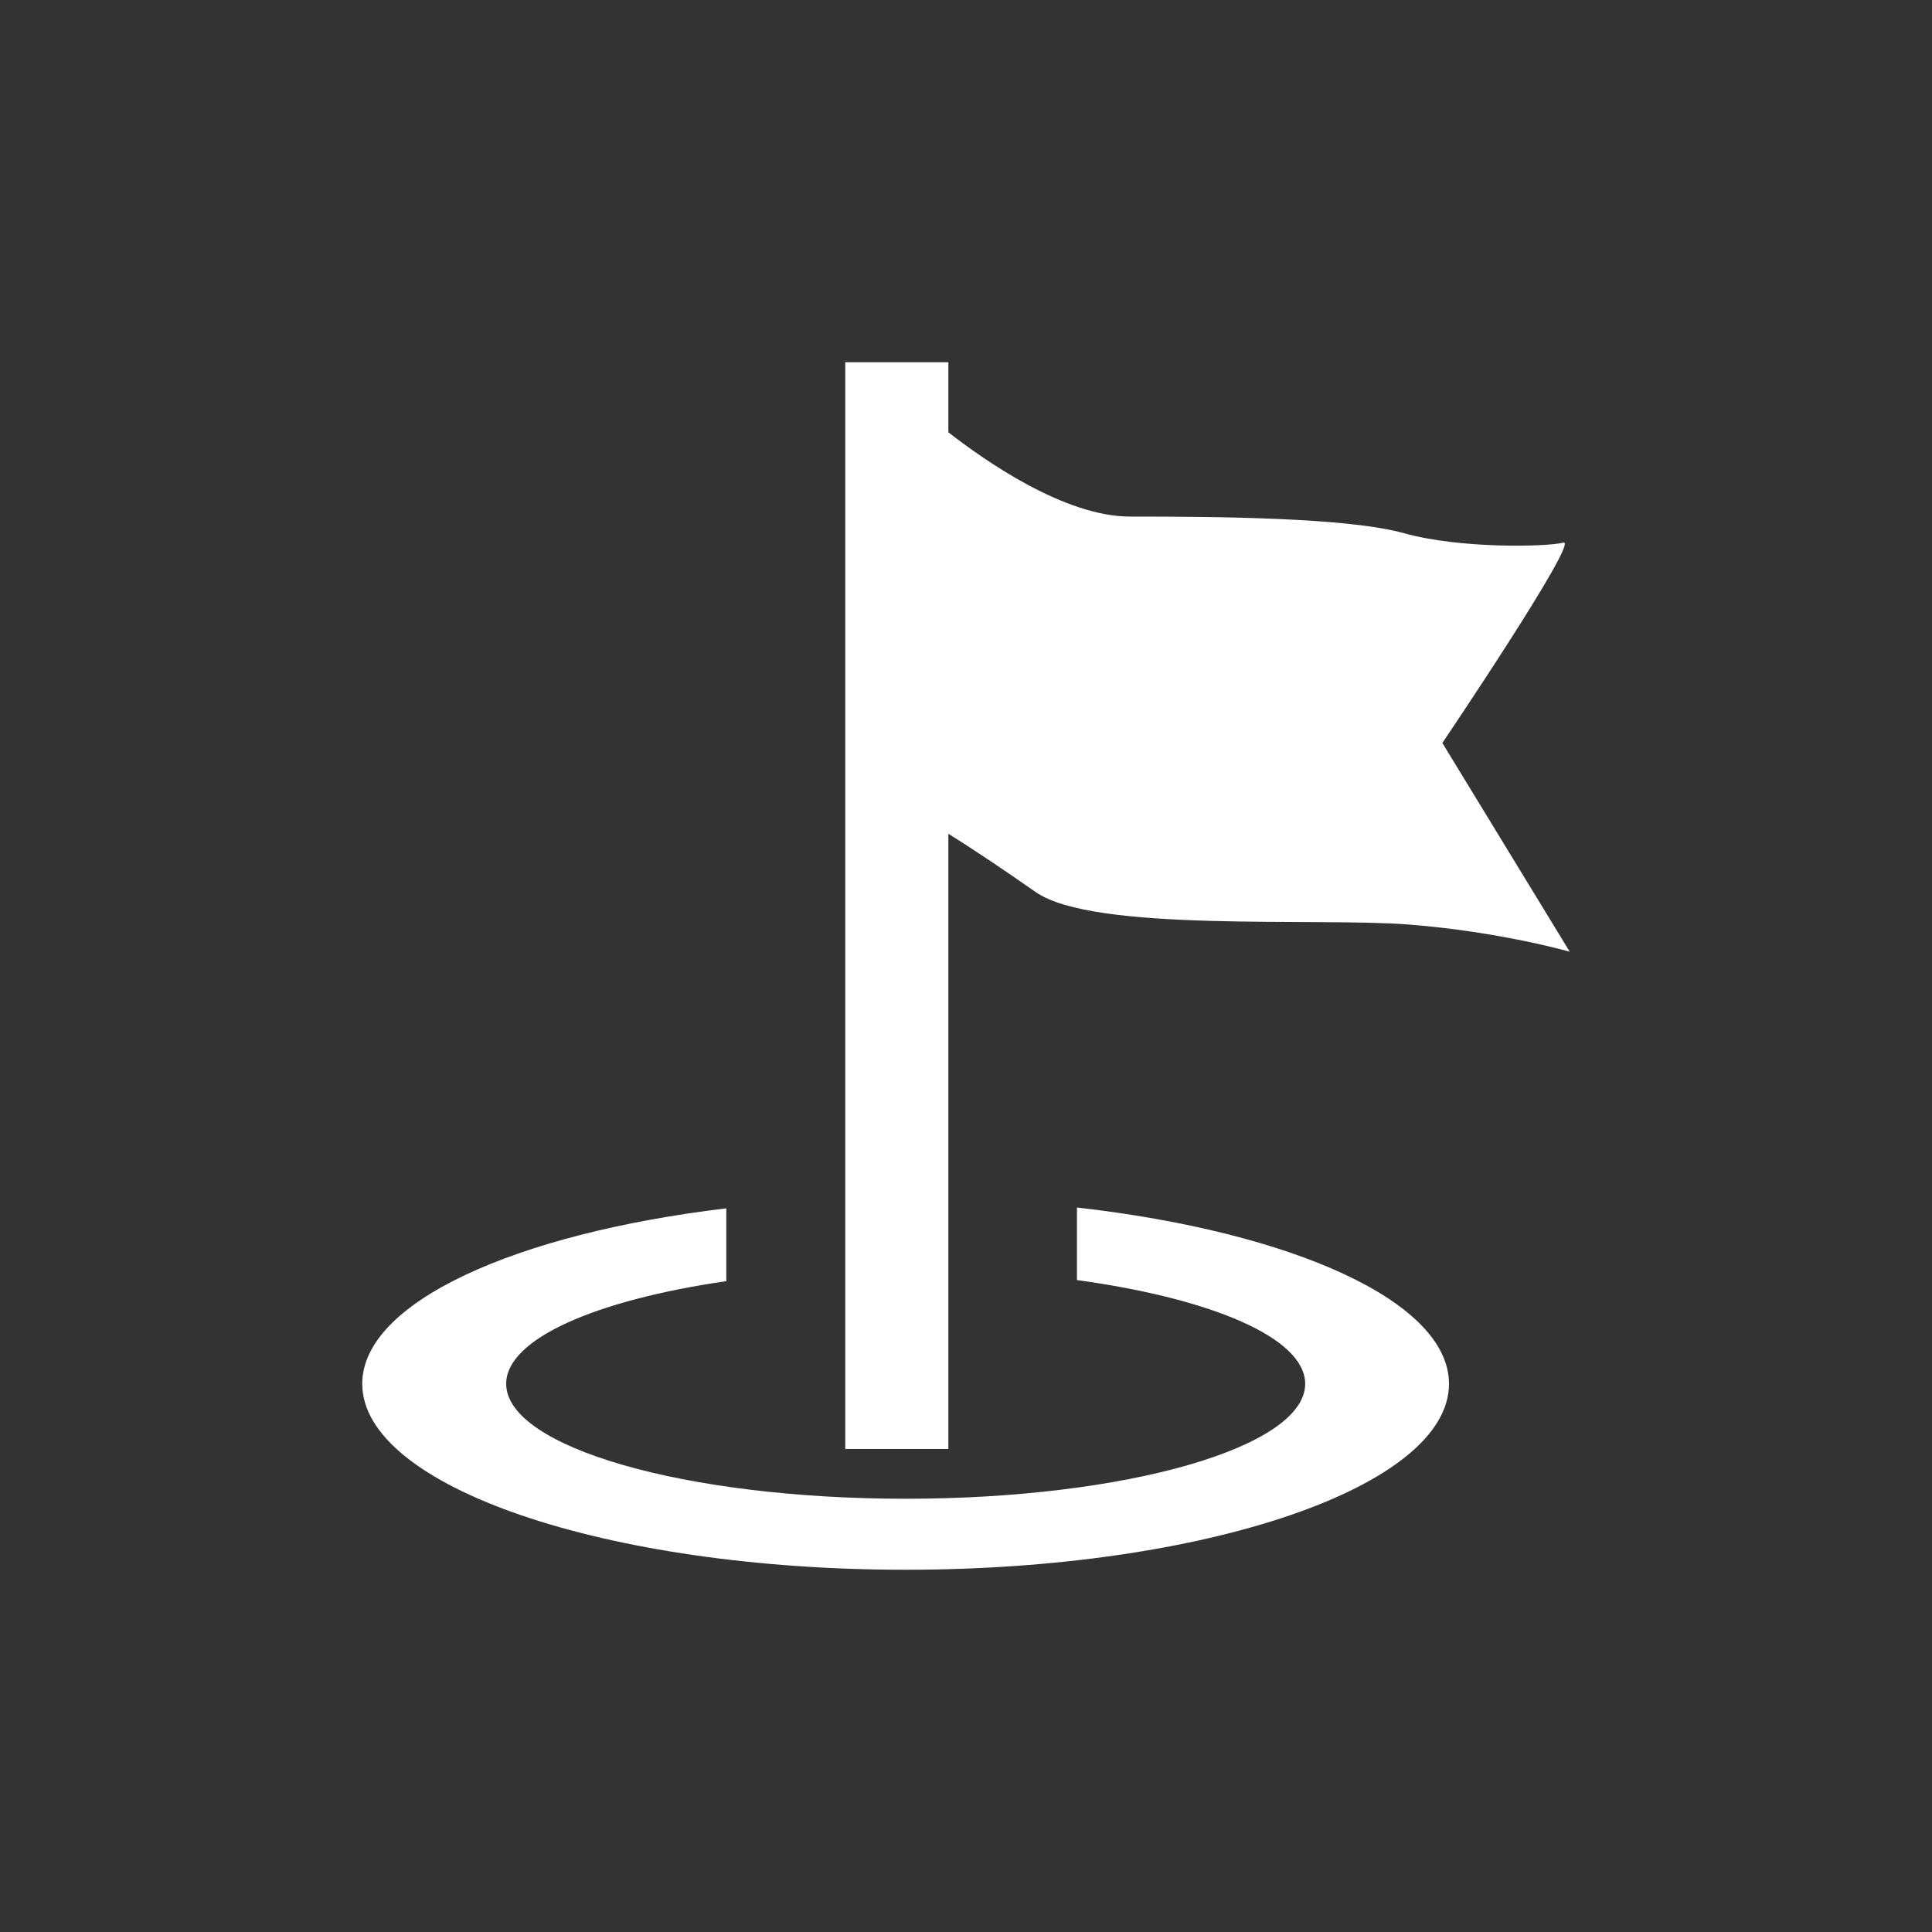 <?xml version="1.0" encoding="UTF-8"?>
<svg width="16px" height="16px" viewBox="0 0 16 16" version="1.1" xmlns="http://www.w3.org/2000/svg" xmlns:xlink="http://www.w3.org/1999/xlink">
    <rect x="0" y="0" width="16" height="16" fill="#333333" stroke="none"/>
    <!-- Generator: Sketch 52.4 (67378) - http://www.bohemiancoding.com/sketch -->
    <title>画板</title>
    <desc>Created with Sketch.</desc>
    <g id="画板" stroke="none" stroke-width="1" fill="none" fill-rule="evenodd">
        <g id="crm27" transform="translate(3, 3)" fill="#FFFFFF">
            <path d="M4.854,3.905 C5.068,4.038 5.332,4.216 5.576,4.387 C6.06,4.726 7.915,4.596 8.672,4.657 C9.429,4.717 10,4.882 10,4.882 L8.945,3.153 C8.945,3.153 10.088,1.459 9.947,1.494 C9.808,1.529 9.095,1.546 8.628,1.416 C8.162,1.286 7.089,1.278 6.358,1.278 C5.817,1.278 5.158,0.817 4.854,0.58 L4.854,0 L4,0 L4,9 L4.854,9 L4.854,3.905 Z" id="路径"></path>
            <path d="M5.919,7 L5.919,7.601 C7.037,7.754 7.809,8.081 7.809,8.46 C7.809,8.985 6.327,9.412 4.5,9.412 C2.673,9.412 1.192,8.985 1.192,8.46 C1.192,8.088 1.934,7.767 3.015,7.61 L3.015,7.007 C1.259,7.217 0,7.789 0,8.46 C0,9.311 2.014,10 4.5,10 C6.986,10 9,9.311 9,8.46 C8.999,7.78 7.708,7.203 5.919,7 Z" id="路径"></path>
        </g>
    </g>
</svg>